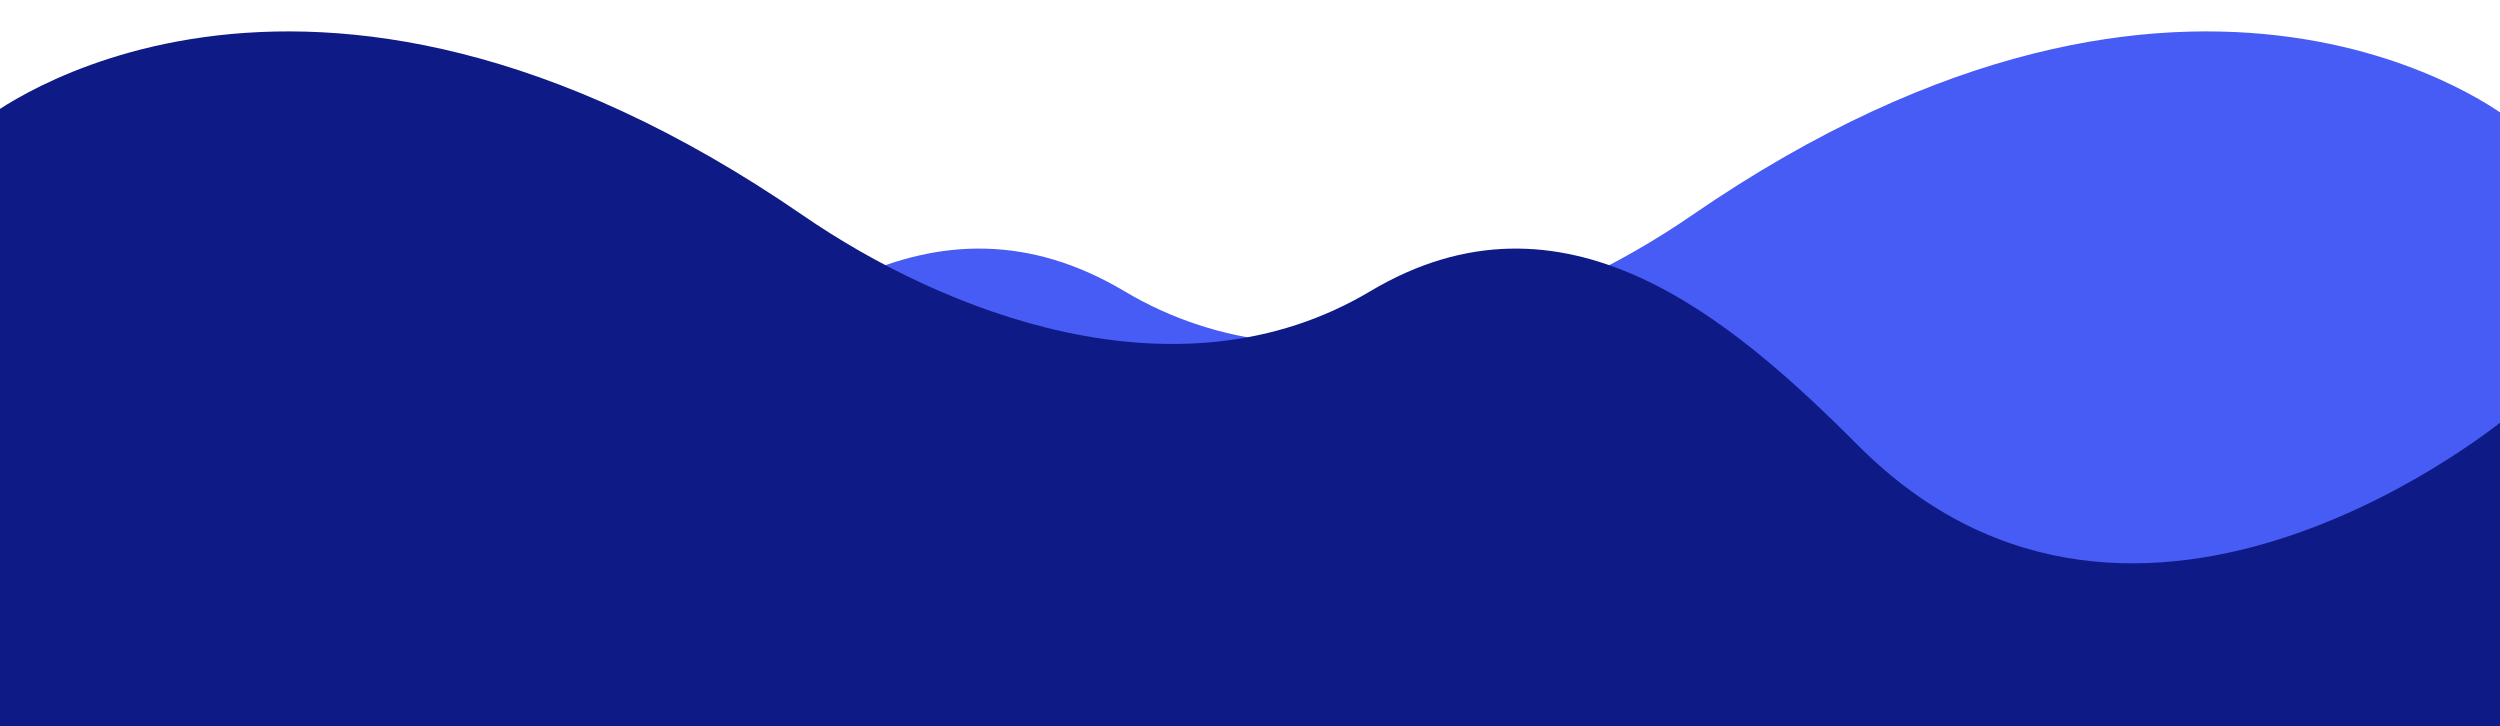 <svg xmlns="http://www.w3.org/2000/svg" width="1956" height="568" viewBox="30 0 1900 540">
  <defs>
    <filter id="a" x="0" y="0" width="1956" height="568" filterUnits="userSpaceOnUse">
      <feOffset dy="-6"/>
      <feGaussianBlur stdDeviation="6" result="blur"/>
      <feFlood flood-color="#475bf5" flood-opacity=".212"/>
      <feComposite operator="in" in2="blur"/>
      <feComposite in="SourceGraphic"/>
    </filter>
    <filter id="b" x="0" y="0" width="1956" height="568" filterUnits="userSpaceOnUse">
      <feOffset dy="-6"/>
      <feGaussianBlur stdDeviation="6" result="blur-2"/>
      <feFlood flood-color="#0e1a85" flood-opacity=".212"/>
      <feComposite operator="in" in2="blur-2"/>
      <feComposite in="SourceGraphic"/>
    </filter>
  </defs>
  <g data-name="Groupe 73">
    <g filter="url(#a)">
      <path data-name="More Sauce" d="M1938 91.27s-237.8-191.953-622.356 72.624c-105.269 72.428-284.219 145.085-430.978 57.621s-272.833 18.947-370.981 117.299C299.854 553.089 18 315.121 18 315.121v239.208l1920 1.669z" fill="#475bf5"/>
    </g>
    <g filter="url(#b)">
      <path data-name="Sauce" d="M18 91.27s237.8-191.951 622.355 72.626c105.269 72.426 284.22 145.083 430.978 57.619s272.833 18.947 370.982 117.3C1656.146 553.089 1938 315.121 1938 315.121v239.208L18 555.998z" fill="#0e1a85"/>
    </g>
  </g>
</svg>
